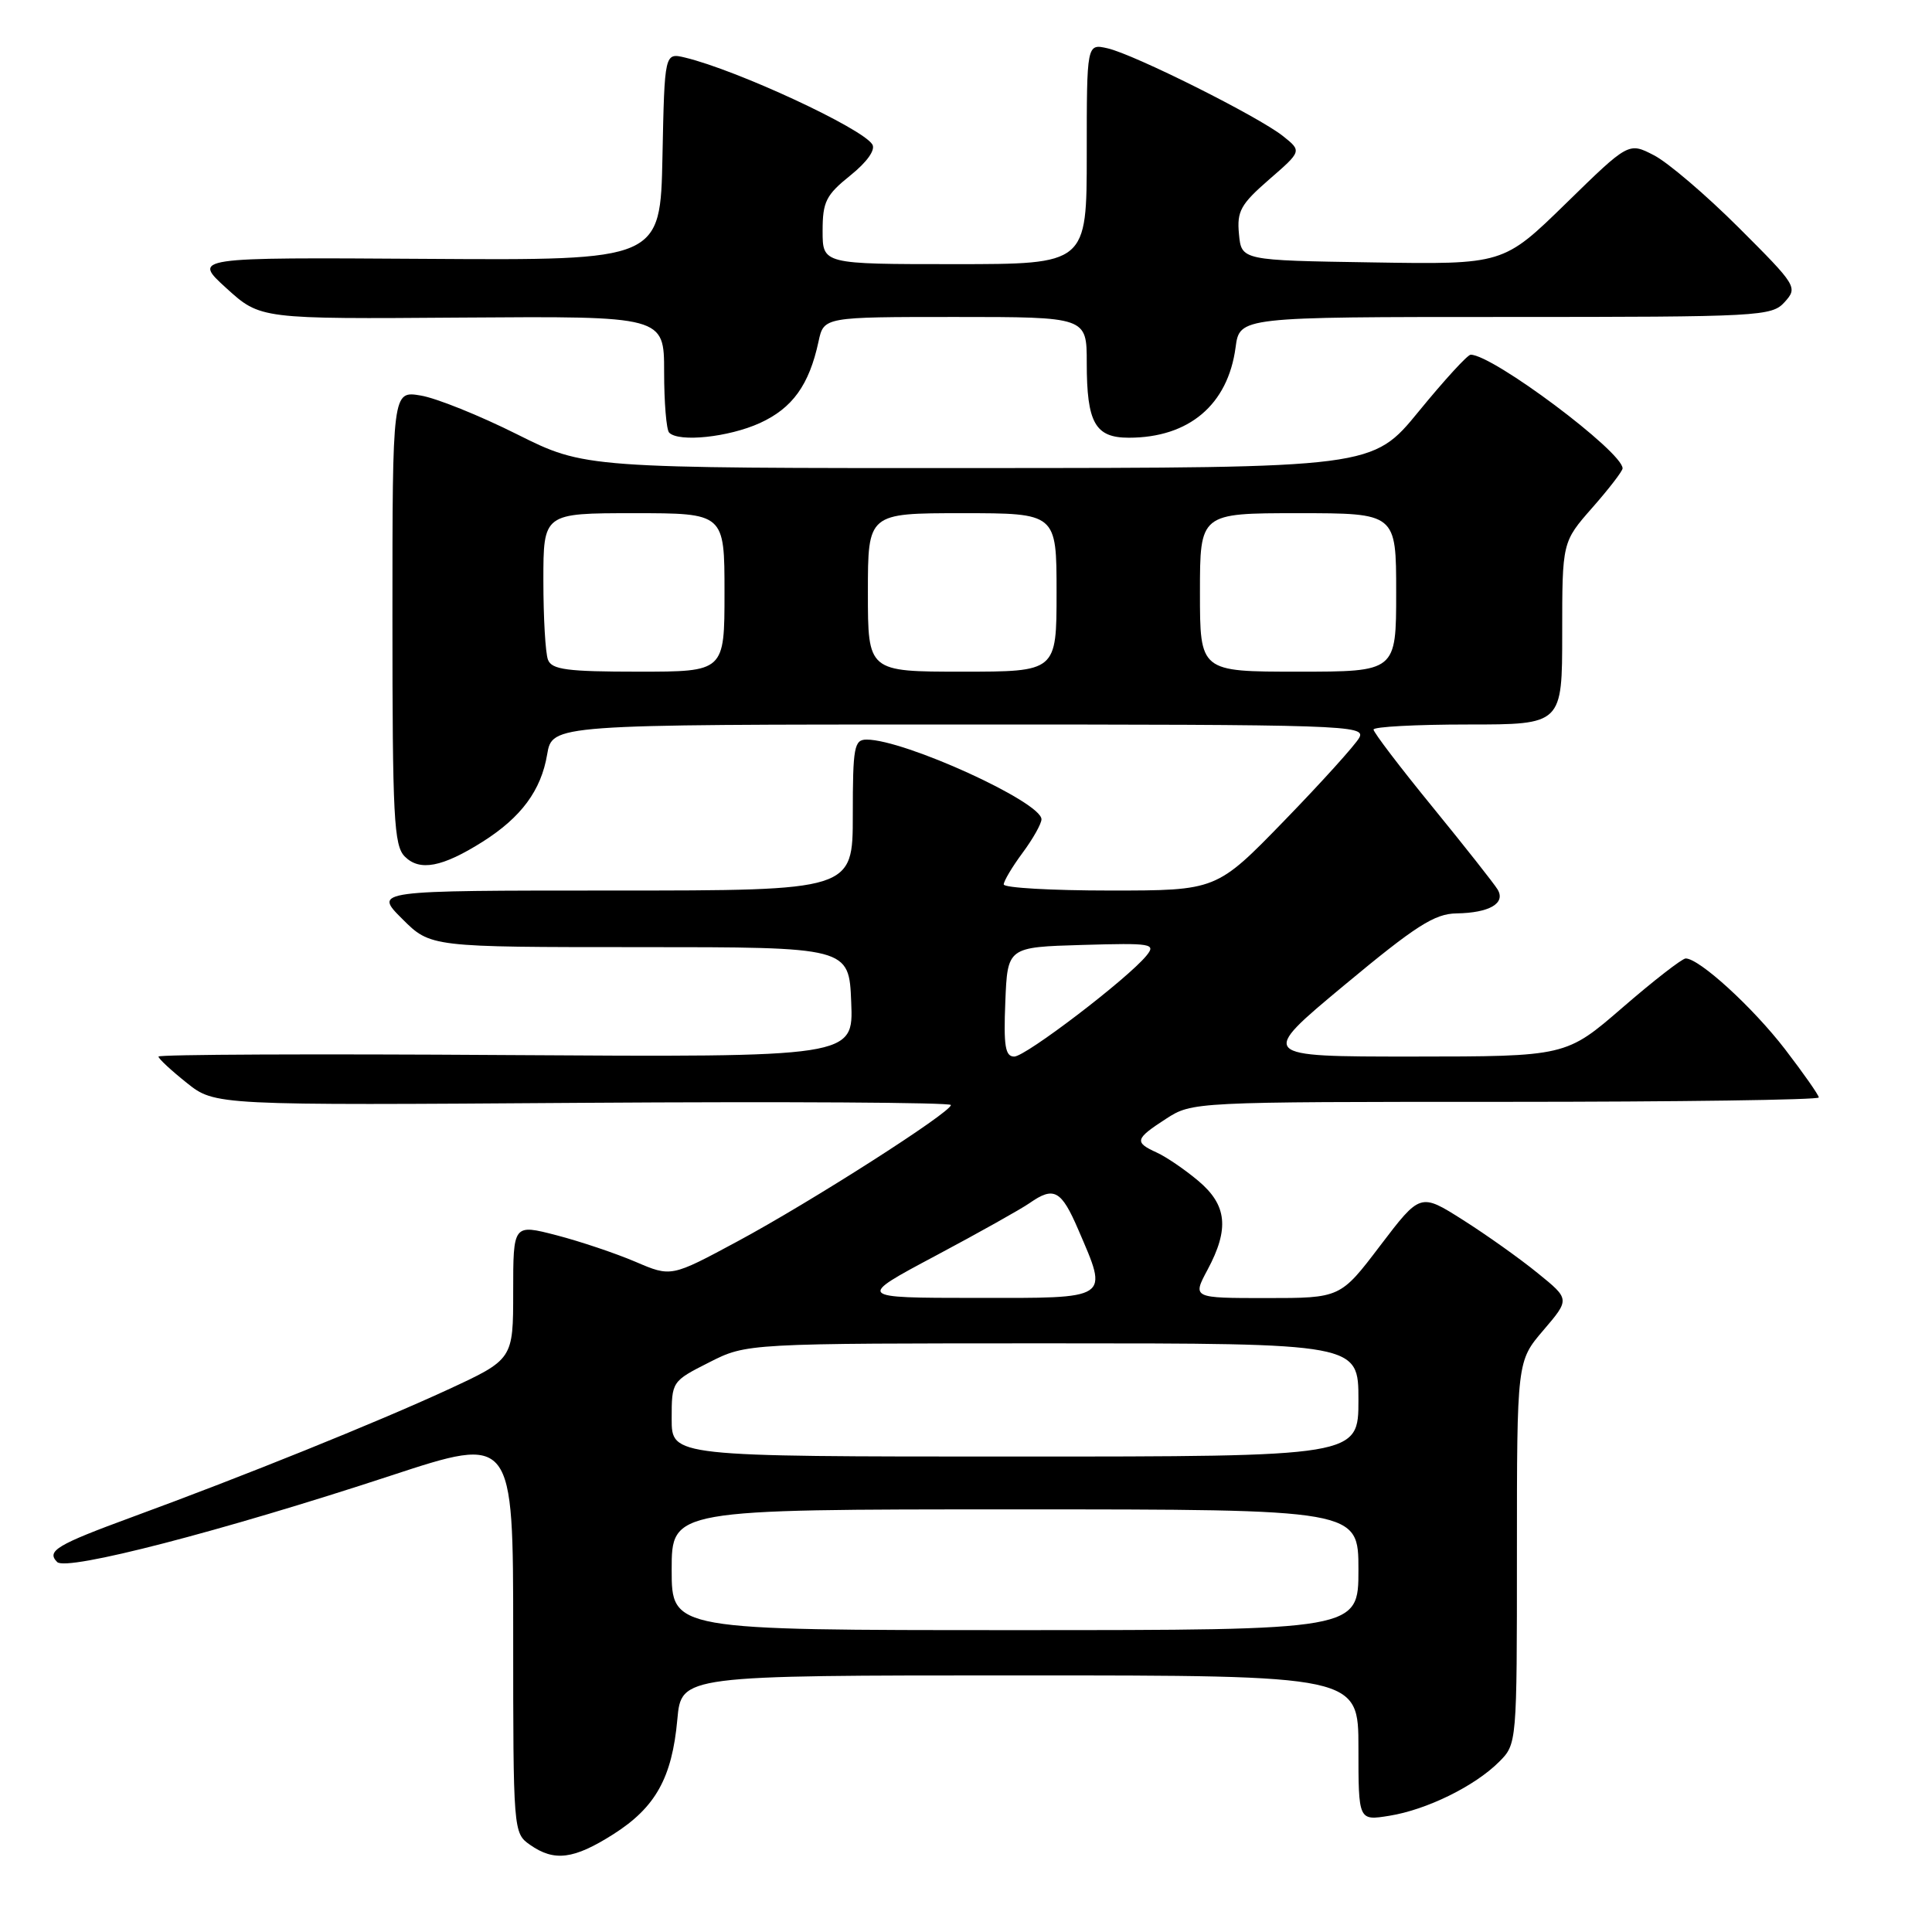 <?xml version="1.0" encoding="UTF-8" standalone="no"?>
<!DOCTYPE svg PUBLIC "-//W3C//DTD SVG 1.1//EN" "http://www.w3.org/Graphics/SVG/1.1/DTD/svg11.dtd" >
<svg xmlns="http://www.w3.org/2000/svg" xmlns:xlink="http://www.w3.org/1999/xlink" version="1.1" viewBox="0 0 256 256">
 <g >
 <path fill="currentColor"
d=" M 81.25 243.06 C 86.86 239.50 89.05 235.58 89.75 227.84 C 90.28 222.00 90.28 222.00 135.14 222.00 C 180.00 222.00 180.00 222.00 180.00 231.63 C 180.00 241.26 180.00 241.26 184.09 240.60 C 189.03 239.81 195.41 236.68 198.63 233.46 C 201.00 231.09 201.00 231.06 201.00 205.73 C 201.00 180.36 201.00 180.36 204.51 176.26 C 208.02 172.15 208.02 172.15 203.76 168.70 C 201.42 166.79 196.96 163.62 193.85 161.65 C 188.20 158.07 188.20 158.07 182.90 165.03 C 177.61 172.00 177.61 172.00 167.80 172.00 C 158.00 172.00 158.00 172.00 160.00 168.26 C 162.92 162.82 162.59 159.67 158.78 156.47 C 157.00 154.97 154.53 153.29 153.28 152.72 C 150.27 151.35 150.39 150.91 154.50 148.25 C 157.96 146.01 158.13 146.00 199.49 146.00 C 222.32 146.00 241.00 145.74 241.00 145.42 C 241.00 145.11 238.98 142.23 236.52 139.02 C 232.22 133.44 225.16 127.00 223.36 127.00 C 222.89 127.01 219.12 129.93 215.00 133.50 C 207.50 139.99 207.50 139.99 187.13 140.00 C 166.76 140.00 166.76 140.00 178.13 130.54 C 187.59 122.67 190.09 121.07 193.00 121.03 C 197.36 120.96 199.54 119.69 198.44 117.86 C 197.99 117.11 194.11 112.19 189.81 106.92 C 185.51 101.66 182.00 97.04 182.00 96.67 C 182.00 96.30 187.62 96.00 194.50 96.00 C 207.00 96.00 207.00 96.00 207.00 83.90 C 207.00 71.81 207.00 71.81 211.00 67.26 C 213.20 64.76 215.00 62.42 215.00 62.06 C 215.00 59.86 197.82 47.00 194.87 47.00 C 194.46 47.00 191.37 50.38 188.00 54.50 C 181.87 62.00 181.87 62.00 129.69 62.02 C 77.50 62.04 77.50 62.04 68.50 57.54 C 63.55 55.06 57.81 52.75 55.75 52.41 C 52.00 51.78 52.00 51.78 52.00 81.82 C 52.00 108.35 52.19 112.05 53.64 113.50 C 55.62 115.48 58.60 114.91 63.96 111.53 C 69.06 108.30 71.70 104.74 72.50 99.97 C 73.18 96.00 73.18 96.00 127.12 96.00 C 178.20 96.00 181.02 96.09 180.11 97.75 C 179.58 98.71 175.11 103.66 170.17 108.75 C 161.19 118.00 161.19 118.00 147.09 118.00 C 139.34 118.00 133.00 117.64 133.00 117.19 C 133.00 116.75 134.12 114.86 135.50 113.00 C 136.88 111.14 138.00 109.14 138.00 108.56 C 138.00 106.27 119.86 98.00 114.84 98.00 C 113.18 98.00 113.00 98.95 113.00 108.00 C 113.00 118.00 113.00 118.00 81.27 118.00 C 49.53 118.00 49.53 118.00 53.29 121.75 C 57.04 125.50 57.04 125.50 84.77 125.50 C 112.50 125.50 112.50 125.50 112.79 132.80 C 113.09 140.09 113.09 140.09 67.04 139.80 C 41.72 139.63 21.00 139.72 21.00 140.00 C 21.00 140.28 22.68 141.84 24.74 143.48 C 28.48 146.47 28.48 146.47 77.24 146.13 C 104.06 145.95 126.00 146.08 126.00 146.42 C 126.00 147.40 107.43 159.27 97.72 164.49 C 88.93 169.22 88.93 169.22 84.22 167.20 C 81.62 166.09 76.91 164.50 73.75 163.68 C 68.00 162.19 68.00 162.19 68.00 171.16 C 68.00 180.13 68.00 180.13 59.26 184.17 C 49.94 188.47 32.23 195.62 17.50 201.02 C 7.49 204.70 6.12 205.52 7.58 206.98 C 8.82 208.22 29.36 202.90 51.75 195.54 C 68.00 190.20 68.00 190.20 68.00 216.54 C 68.00 242.63 68.02 242.90 70.22 244.44 C 73.44 246.70 76.01 246.38 81.25 243.06 Z  M 100.68 56.06 C 105.00 54.09 107.22 51.02 108.46 45.25 C 109.16 42.00 109.16 42.00 126.58 42.00 C 144.00 42.00 144.00 42.00 144.00 48.07 C 144.00 56.02 145.11 58.00 149.57 58.00 C 157.54 58.00 162.70 53.64 163.72 46.04 C 164.26 42.00 164.26 42.00 199.48 42.00 C 233.32 42.00 234.76 41.92 236.48 40.02 C 238.23 38.08 238.09 37.85 230.39 30.16 C 226.05 25.83 220.99 21.51 219.15 20.57 C 215.80 18.84 215.80 18.84 207.50 26.95 C 199.20 35.05 199.20 35.05 181.85 34.77 C 164.50 34.50 164.50 34.50 164.17 31.02 C 163.88 27.99 164.39 27.07 168.17 23.78 C 172.50 20.02 172.50 20.02 170.00 18.03 C 166.73 15.43 150.28 7.20 146.75 6.40 C 144.00 5.78 144.00 5.78 144.00 20.39 C 144.00 35.00 144.00 35.00 126.50 35.00 C 109.00 35.00 109.00 35.00 109.00 30.60 C 109.00 26.73 109.45 25.84 112.66 23.26 C 114.89 21.47 116.03 19.86 115.59 19.14 C 114.25 16.98 97.70 9.30 90.78 7.63 C 88.06 6.98 88.06 6.98 87.78 20.74 C 87.50 34.50 87.50 34.50 56.50 34.30 C 25.50 34.10 25.50 34.10 30.00 38.19 C 34.50 42.28 34.50 42.28 61.25 42.08 C 88.00 41.89 88.00 41.89 88.00 49.28 C 88.00 53.34 88.30 56.97 88.67 57.33 C 89.96 58.63 96.56 57.93 100.68 56.06 Z  M 89.00 208.00 C 89.00 200.00 89.00 200.00 134.50 200.00 C 180.00 200.00 180.00 200.00 180.00 208.00 C 180.00 216.00 180.00 216.00 134.50 216.00 C 89.00 216.00 89.00 216.00 89.00 208.00 Z  M 89.00 188.02 C 89.00 183.05 89.01 183.03 93.97 180.52 C 98.93 178.00 98.93 178.00 139.47 178.00 C 180.00 178.00 180.00 178.00 180.00 185.50 C 180.00 193.00 180.00 193.00 134.50 193.00 C 89.00 193.00 89.00 193.00 89.00 188.02 Z  M 123.94 166.41 C 129.69 163.35 135.30 160.20 136.42 159.42 C 139.65 157.16 140.62 157.69 142.88 162.94 C 146.89 172.27 147.30 172.00 129.25 171.98 C 113.50 171.97 113.50 171.97 123.94 166.41 Z  M 133.21 132.75 C 133.50 125.50 133.50 125.50 143.40 125.21 C 152.65 124.94 153.21 125.04 151.90 126.64 C 149.37 129.72 135.90 140.00 134.39 140.00 C 133.20 140.00 132.97 138.61 133.21 132.75 Z  M 72.61 87.42 C 72.27 86.55 72.00 81.82 72.00 76.92 C 72.00 68.00 72.00 68.00 84.00 68.00 C 96.00 68.00 96.00 68.00 96.00 78.50 C 96.00 89.00 96.00 89.00 84.61 89.00 C 75.14 89.00 73.11 88.73 72.61 87.42 Z  M 115.00 78.50 C 115.00 68.00 115.00 68.00 127.50 68.00 C 140.00 68.00 140.00 68.00 140.00 78.50 C 140.00 89.00 140.00 89.00 127.50 89.00 C 115.00 89.00 115.00 89.00 115.00 78.50 Z  M 159.00 78.50 C 159.00 68.00 159.00 68.00 172.00 68.00 C 185.00 68.00 185.00 68.00 185.00 78.50 C 185.00 89.00 185.00 89.00 172.00 89.00 C 159.00 89.00 159.00 89.00 159.00 78.50 Z "/>
</g>
</svg>